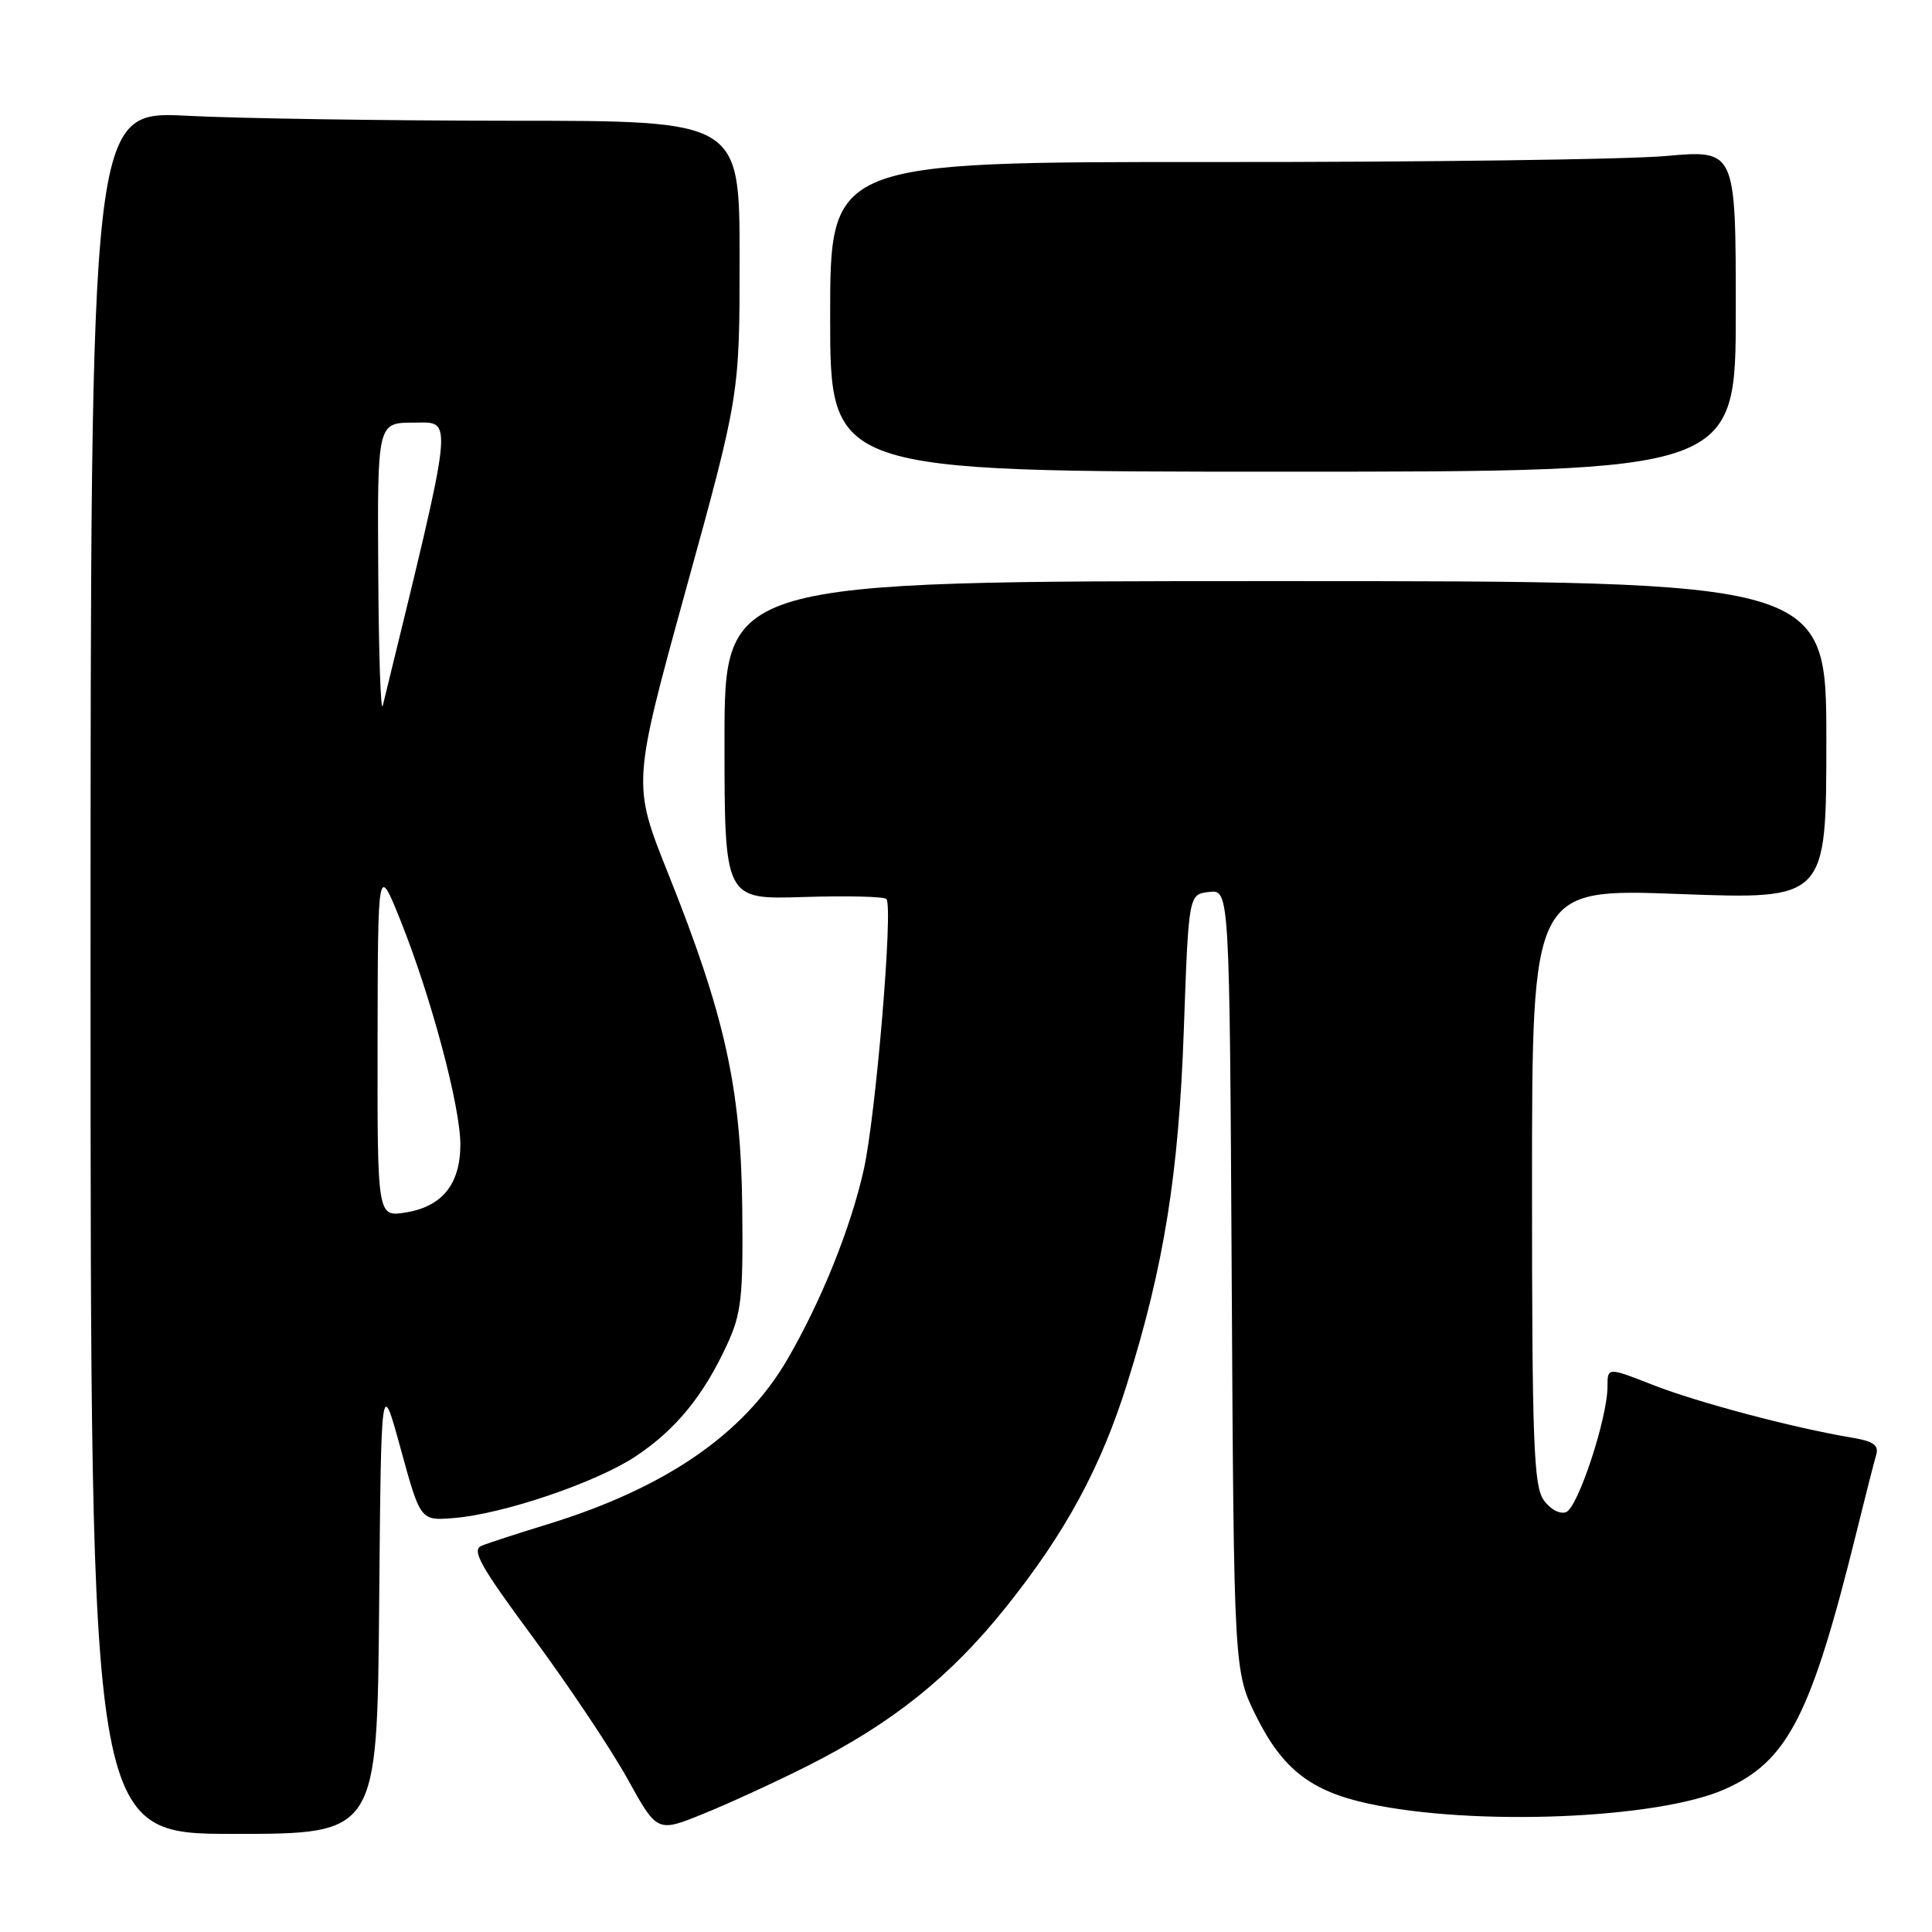 <?xml version="1.0" encoding="UTF-8" standalone="no"?>
<!DOCTYPE svg PUBLIC "-//W3C//DTD SVG 1.1//EN" "http://www.w3.org/Graphics/SVG/1.1/DTD/svg11.dtd" >
<svg xmlns="http://www.w3.org/2000/svg" xmlns:xlink="http://www.w3.org/1999/xlink" version="1.1" viewBox="0 0 256 256">
 <g >
 <path fill="currentColor"
d=" M 50.24 212.75 C 50.50 182.50 50.50 182.50 53.10 192.00 C 55.71 201.50 55.71 201.50 60.10 201.15 C 66.62 200.64 78.96 196.46 84.20 192.99 C 89.50 189.48 93.20 184.97 96.31 178.23 C 98.25 174.04 98.48 171.96 98.35 160.00 C 98.18 144.13 96.05 134.52 88.51 115.69 C 83.79 103.88 83.79 103.88 90.89 78.11 C 98.00 52.33 98.00 52.33 98.00 34.17 C 98.00 16.00 98.00 16.00 67.75 16.00 C 51.11 15.99 31.76 15.70 24.75 15.34 C 12.00 14.69 12.00 14.69 12.00 128.85 C 12.00 243.00 12.00 243.00 30.99 243.00 C 49.97 243.00 49.97 243.00 50.24 212.75 Z  M 106.95 234.02 C 118.21 228.35 125.89 222.21 133.29 212.96 C 141.19 203.09 145.88 194.44 149.37 183.27 C 154.23 167.76 156.19 155.57 156.86 136.50 C 157.50 118.50 157.50 118.50 160.21 118.19 C 162.92 117.88 162.92 117.88 163.21 169.69 C 163.50 221.50 163.50 221.50 166.50 227.50 C 169.96 234.42 173.71 237.34 181.29 238.98 C 195.24 242.01 219.57 241.04 228.50 237.10 C 236.88 233.40 239.98 227.37 246.00 203.00 C 247.15 198.32 248.32 193.74 248.60 192.80 C 248.99 191.49 248.26 190.97 245.30 190.48 C 237.65 189.20 224.98 185.84 219.07 183.53 C 213.00 181.15 213.00 181.15 213.00 183.72 C 213.00 187.90 209.10 199.75 207.52 200.36 C 206.68 200.68 205.40 199.99 204.53 198.74 C 203.22 196.87 203.00 190.87 203.00 157.14 C 203.00 117.73 203.00 117.73 222.50 118.46 C 242.00 119.19 242.00 119.19 242.00 98.09 C 242.00 77.00 242.00 77.00 169.00 77.00 C 96.00 77.00 96.00 77.00 96.00 98.10 C 96.00 119.19 96.00 119.19 106.43 118.86 C 112.17 118.68 117.13 118.79 117.45 119.12 C 118.38 120.05 116.06 147.79 114.45 155.00 C 112.71 162.76 108.83 172.39 104.30 180.18 C 98.55 190.05 88.12 197.20 72.50 201.99 C 68.65 203.17 64.75 204.44 63.82 204.82 C 62.44 205.38 63.61 207.48 70.65 217.00 C 75.32 223.32 80.93 231.72 83.12 235.66 C 87.08 242.83 87.08 242.83 93.24 240.32 C 96.63 238.95 102.80 236.11 106.95 234.02 Z  M 230.00 41.17 C 230.00 19.85 230.00 19.85 220.75 20.67 C 215.66 21.13 188.66 21.49 160.75 21.47 C 110.00 21.45 110.00 21.45 110.00 41.97 C 110.00 62.50 110.00 62.50 170.00 62.50 C 230.00 62.50 230.00 62.50 230.00 41.17 Z  M 50.03 137.88 C 50.07 114.50 50.07 114.50 53.08 122.00 C 57.13 132.11 60.99 146.57 61.00 151.64 C 61.00 156.90 58.60 159.88 53.75 160.66 C 50.00 161.26 50.00 161.26 50.03 137.88 Z  M 50.12 75.75 C 50.00 56.00 50.00 56.00 54.87 56.00 C 60.11 56.00 60.30 54.24 50.72 93.50 C 50.45 94.60 50.18 86.61 50.12 75.75 Z "/>
</g>
</svg>